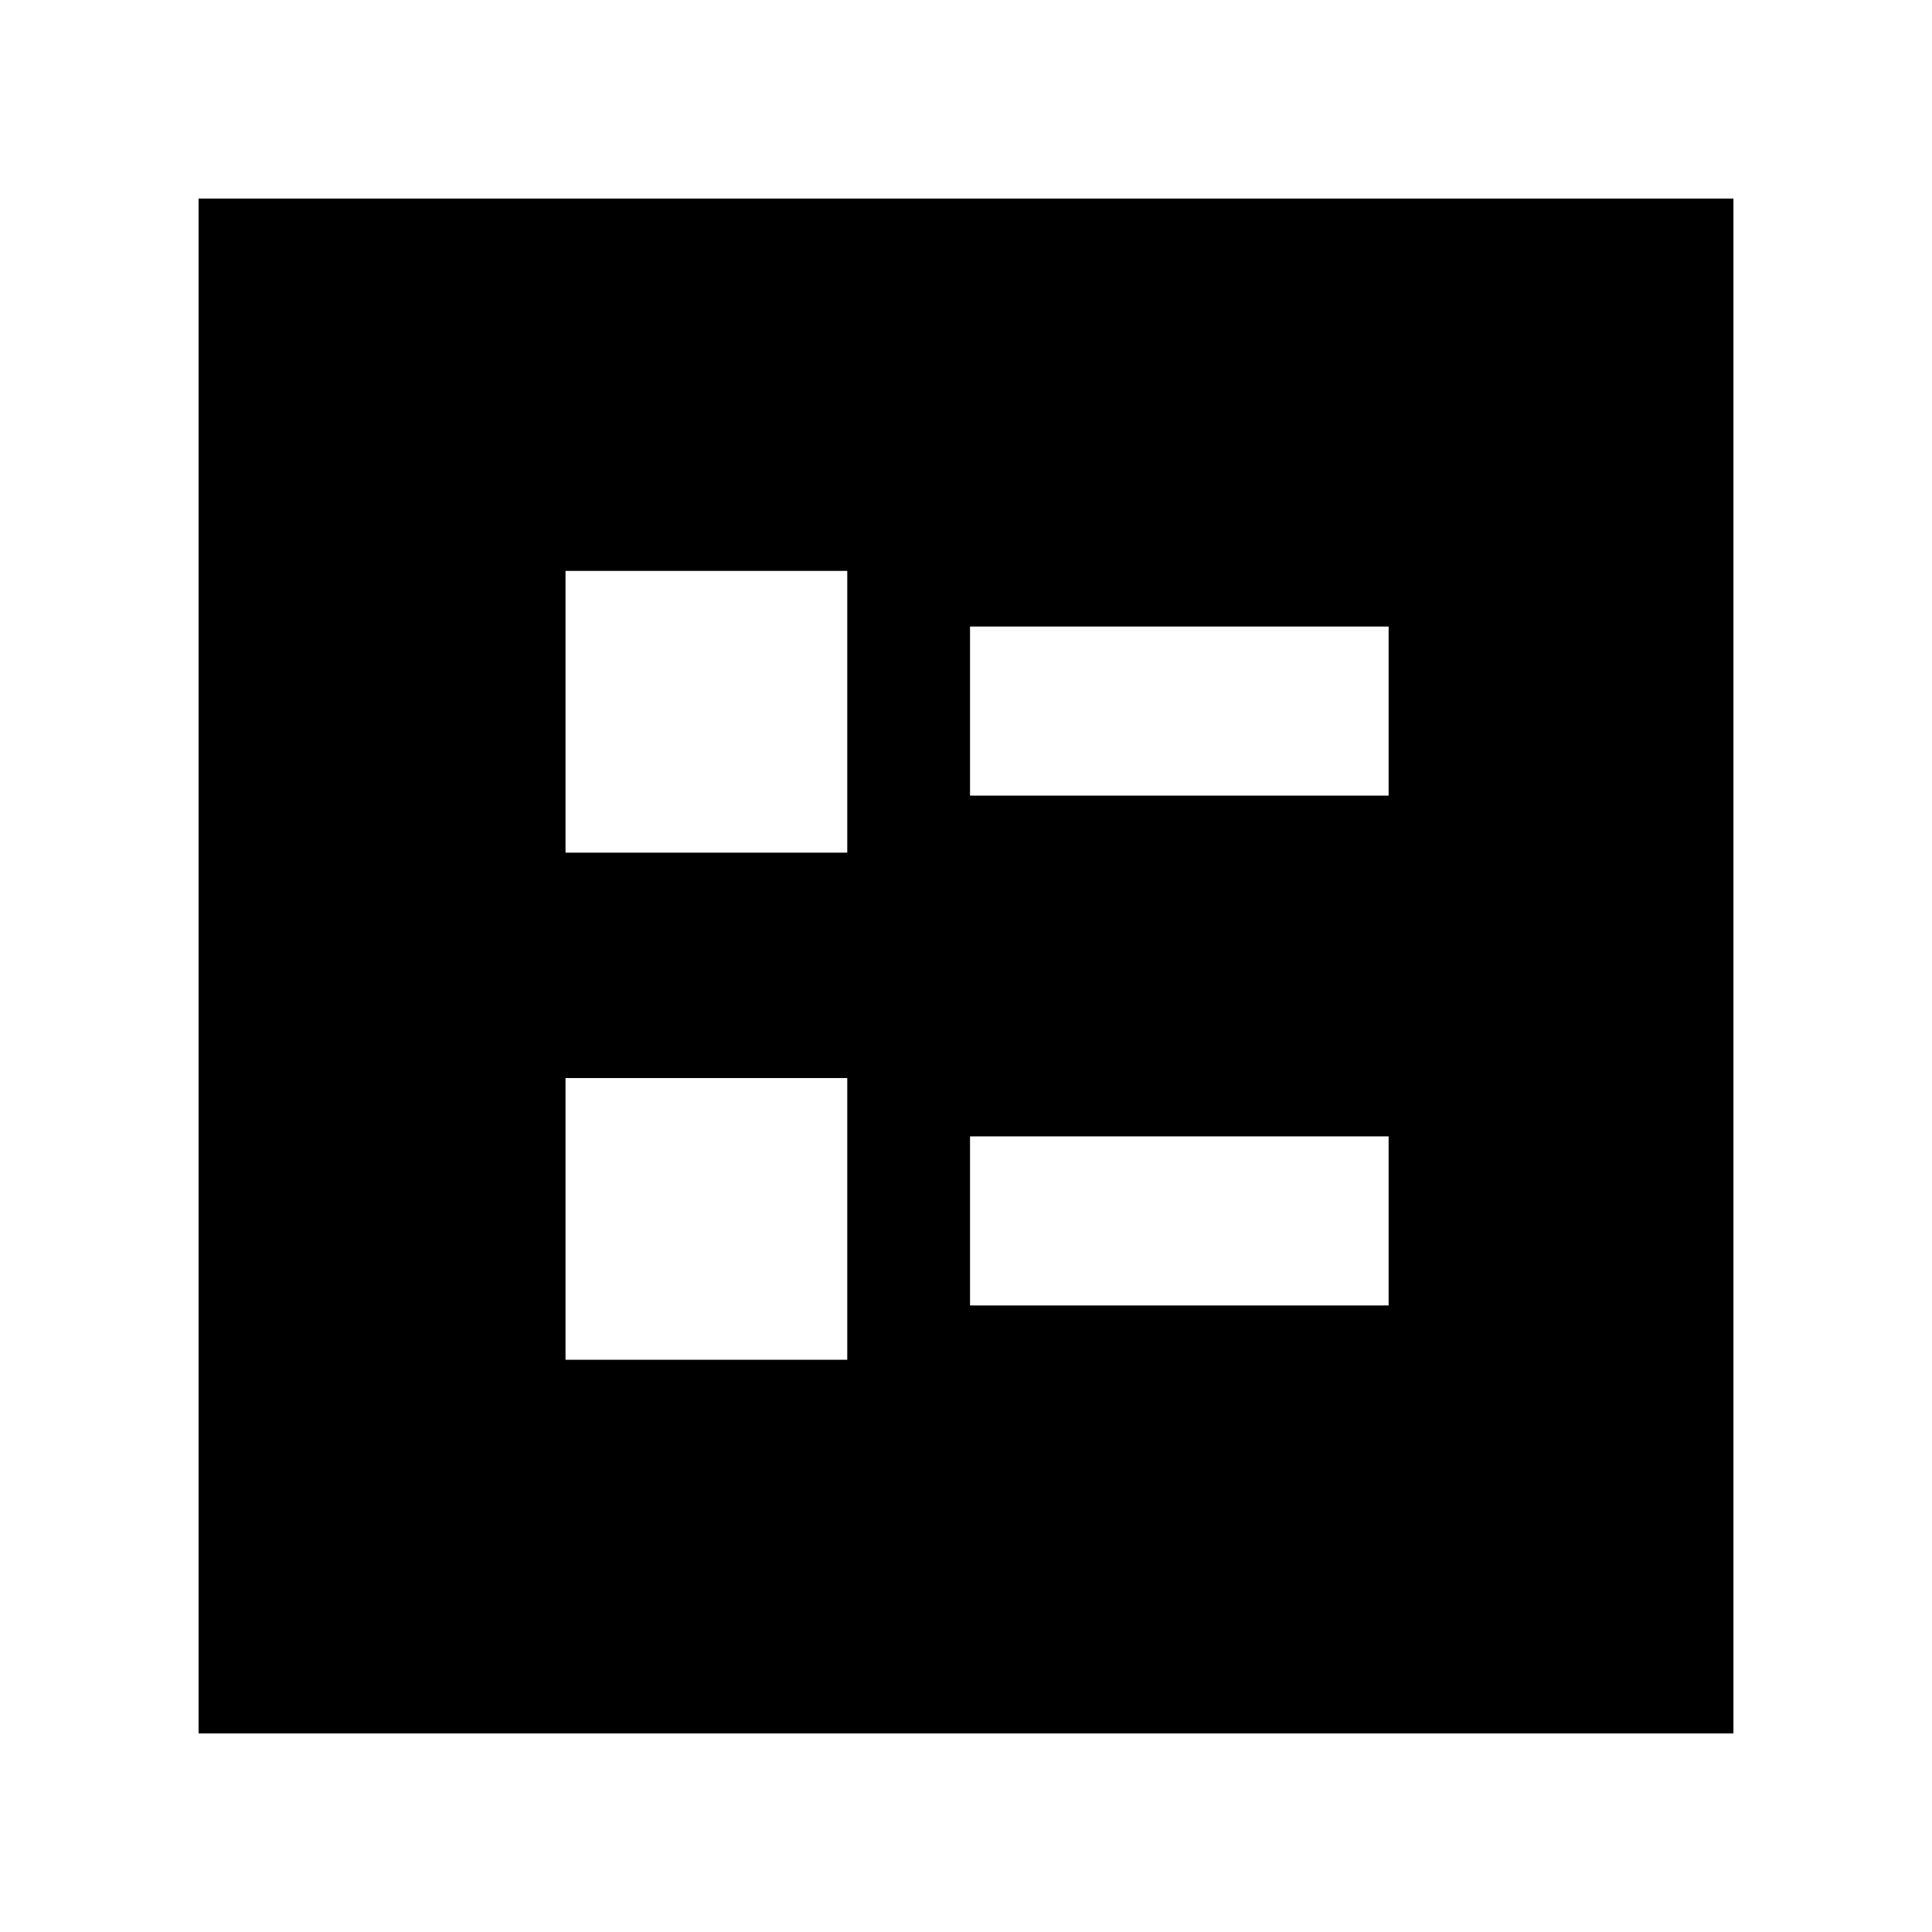 <svg xmlns="http://www.w3.org/2000/svg" height="40" viewBox="0 -960 960 960" width="40"><path d="M482-564.67h208v-84H482v84Zm0 253.34h208v-84H482v84Zm-201-225h140v-140H281v140Zm0 252h140v-140H281v140ZM98.67-98.67v-762.66h762.66v762.66H98.67Z"/></svg>
